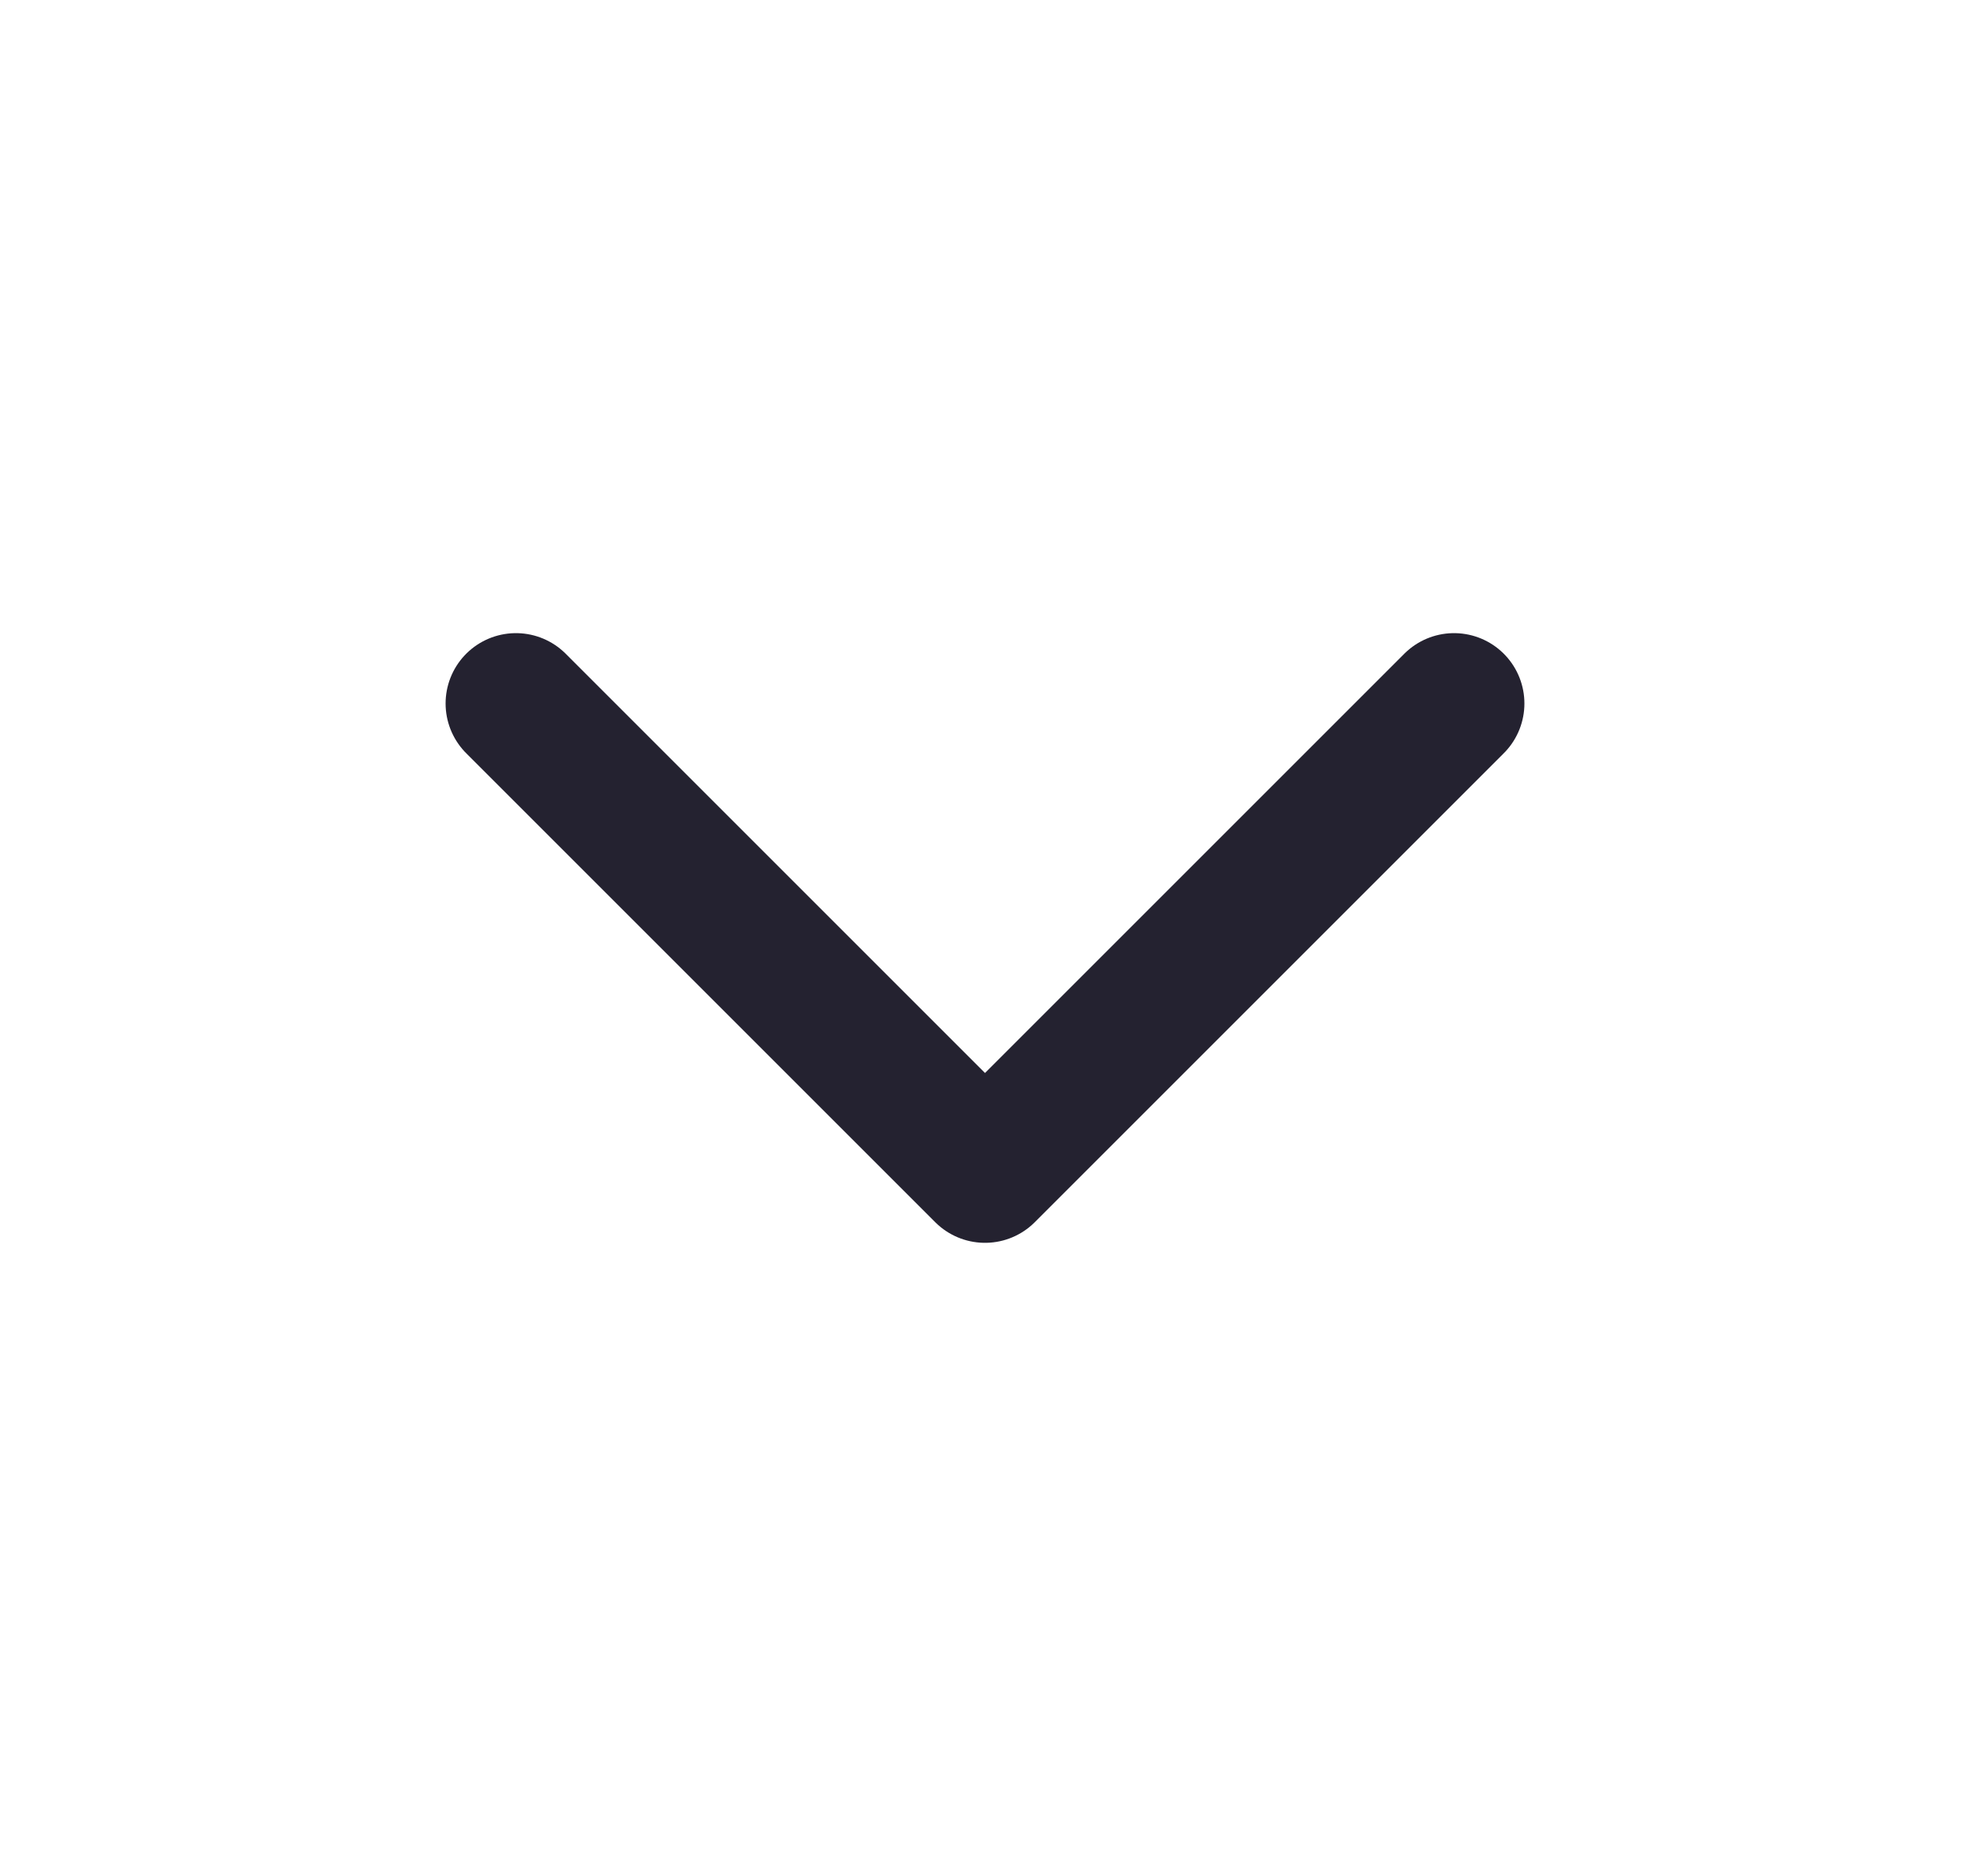 <svg width="21" height="20" viewBox="0 0 21 20" fill="none" xmlns="http://www.w3.org/2000/svg">
<path d="M5.5 7.5L10.5 12.5L15.5 7.5" stroke="#242230" stroke-width="1.5" stroke-linecap="round" stroke-linejoin="round"/>
</svg>
